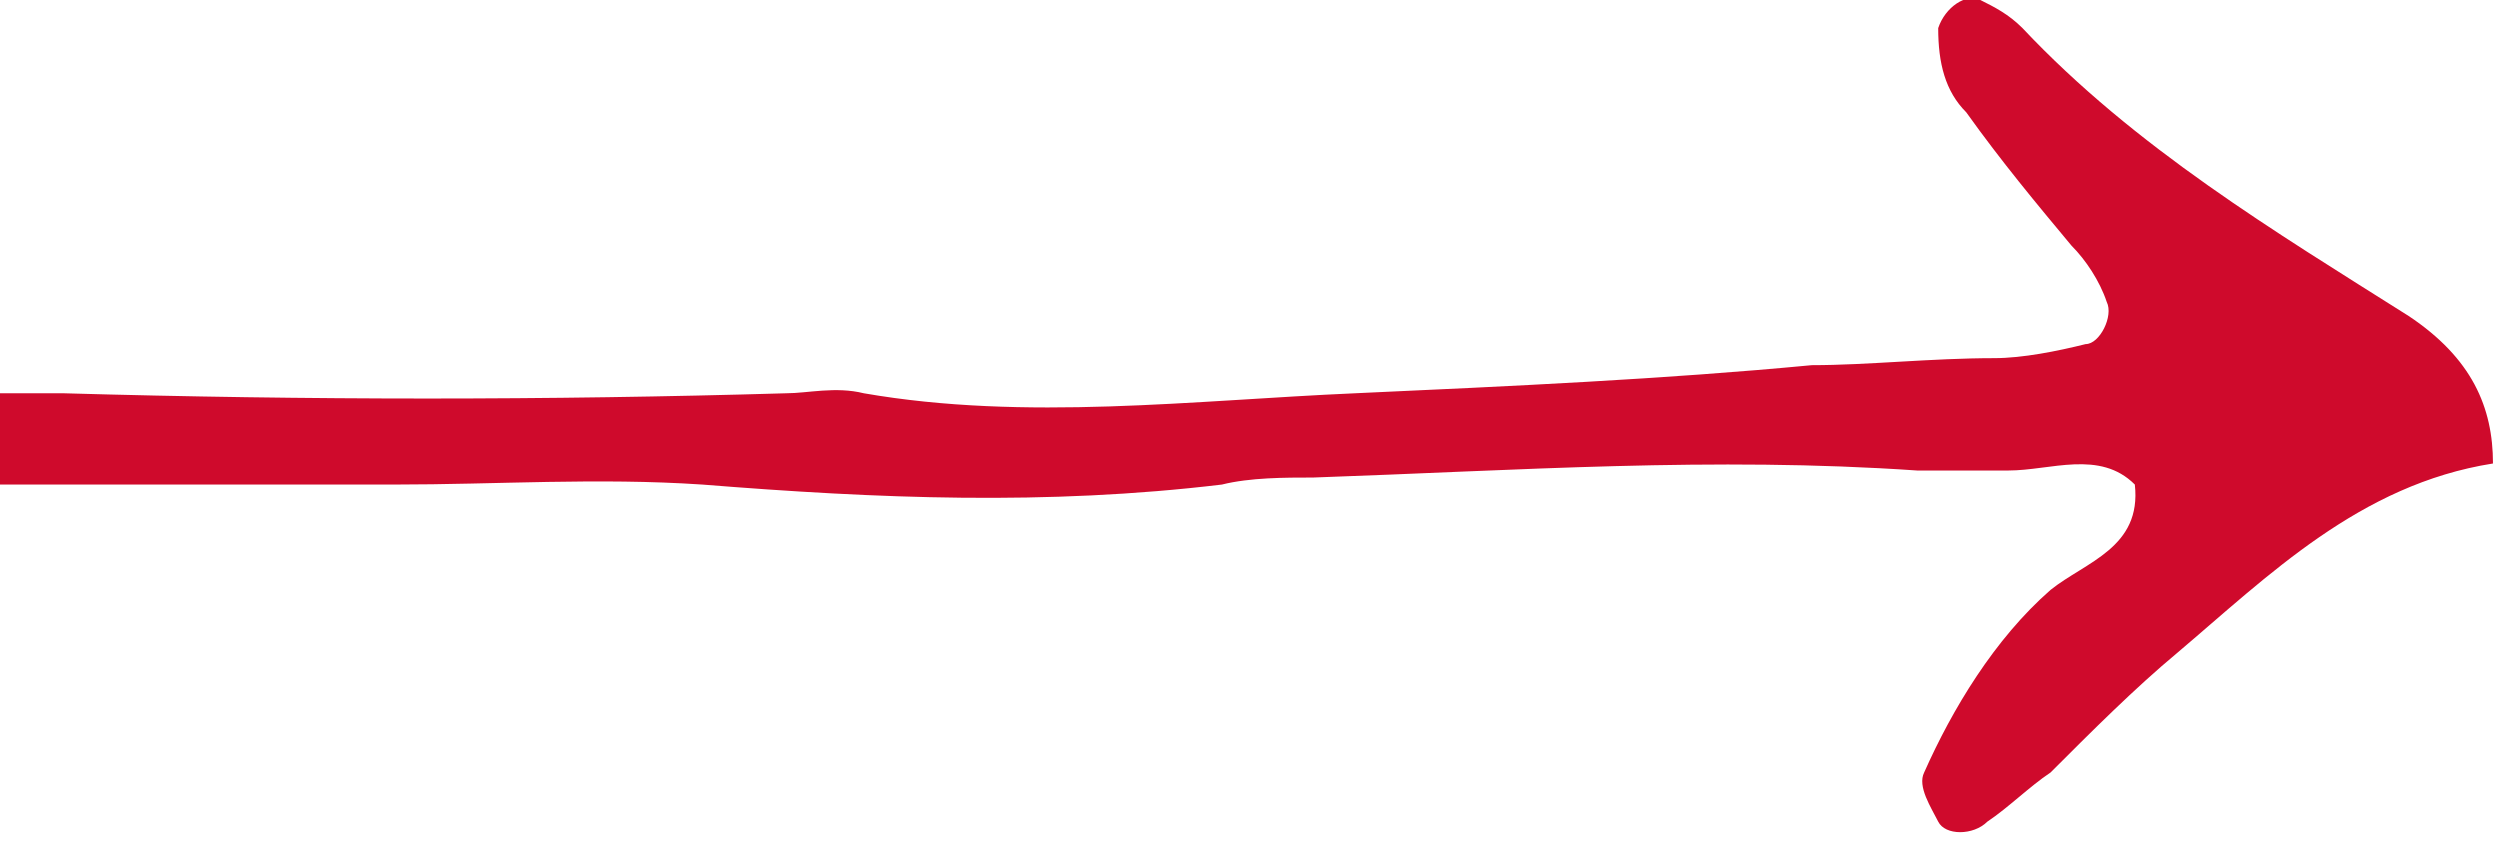 <?xml version="1.0" encoding="utf-8"?>
<!-- Generator: Adobe Illustrator 18.1.1, SVG Export Plug-In . SVG Version: 6.00 Build 0)  -->
<!DOCTYPE svg PUBLIC "-//W3C//DTD SVG 1.1//EN" "http://www.w3.org/Graphics/SVG/1.1/DTD/svg11.dtd">
<svg version="1.1" id="Layer_1" xmlns="http://www.w3.org/2000/svg" xmlns:xlink="http://www.w3.org/1999/xlink" x="0px" y="0px"
	 width="35.6px" height="12px" viewBox="-286.5 392.3 35.6 12" enable-background="new -286.5 392.3 35.6 12" xml:space="preserve">
<path fill="#CF0A2C" d="M-252.2,396.8c-1.9-1.2-3.9-2.4-5.5-4.1c-0.2-0.2-0.4-0.3-0.6-0.4c-0.2-0.1-0.5,0.1-0.6,0.4
	c0,0.5,0.1,0.9,0.4,1.2c0.5,0.7,1,1.3,1.5,1.9c0.2,0.2,0.4,0.5,0.5,0.8c0.1,0.2-0.1,0.6-0.3,0.6c-0.4,0.1-0.9,0.2-1.3,0.2
	c-0.9,0-1.8,0.1-2.6,0.1c-2.1,0.2-4.3,0.3-6.5,0.4c-2.3,0.1-4.7,0.4-7,0c-0.4-0.1-0.8,0-1.1,0c-3.4,0.1-6.8,0.1-10.3,0
	c-0.3,0-0.7,0-1,0c0.1,0.4,0.1,0.9,0.1,1.3c0.7,0,1.5,0,2.2,0c1.1,0,2.3,0,3.4,0c1.5,0,2.9-0.1,4.4,0c2.5,0.2,4.9,0.3,7.4,0
	c0.4-0.1,0.9-0.1,1.3-0.1c2.9-0.1,5.7-0.3,8.6-0.1c0.4,0,0.9,0,1.3,0c0.6,0,1.3-0.3,1.8,0.2c0.1,0.9-0.7,1.1-1.2,1.5
	c-0.8,0.7-1.4,1.7-1.8,2.6c-0.1,0.2,0.1,0.5,0.2,0.7c0.1,0.2,0.5,0.2,0.7,0c0.3-0.2,0.6-0.5,0.9-0.7c0.6-0.6,1.2-1.2,1.8-1.7
	c1.3-1.1,2.6-2.4,4.5-2.7C-251,398.1-251.3,397.4-252.2,396.8z"/>
</svg>
